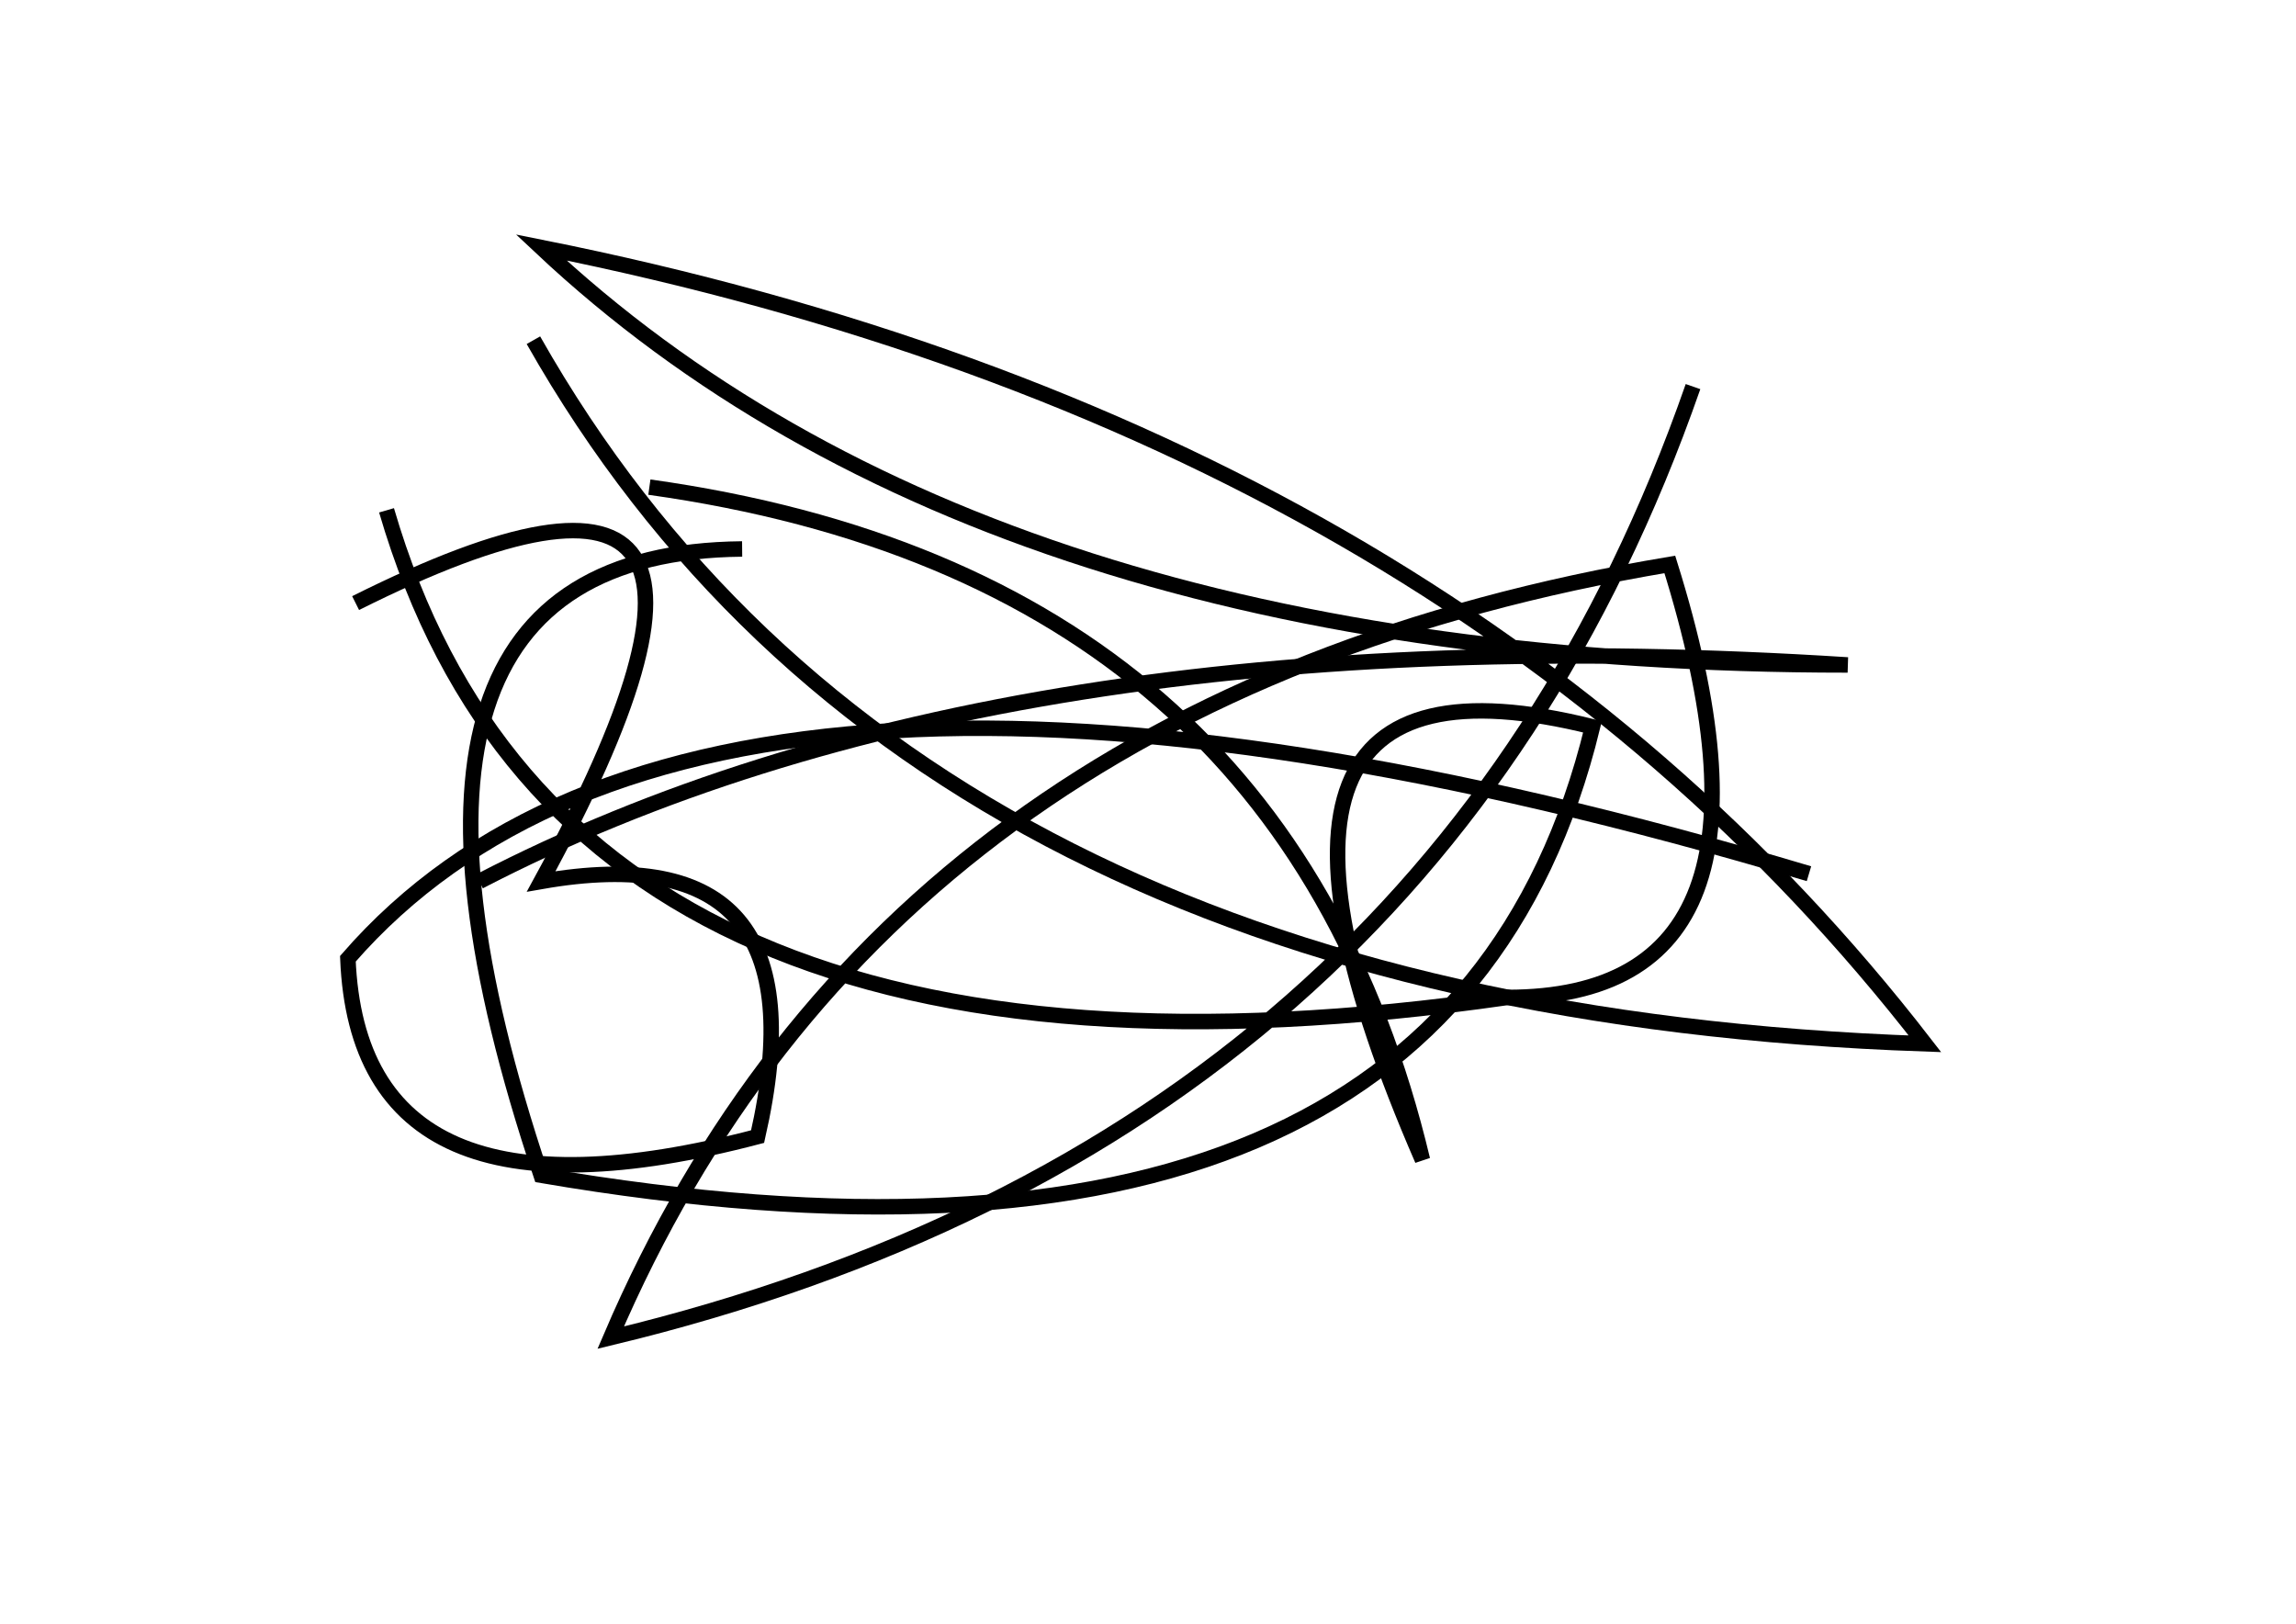 <?xml version="1.0" encoding="utf-8" ?>
<svg baseProfile="full" height="210mm" version="1.1" viewBox="0 0 297 210" width="297mm" xmlns="http://www.w3.org/2000/svg" xmlns:ev="http://www.w3.org/2001/xml-events" xmlns:xlink="http://www.w3.org/1999/xlink"><defs /><g transform="translate(43,30)"><path d="M 53,41 Q 0.0,41.5 27,122 Q 144.0,142.0 163,64 Q 111.0,51.0 141,120 Q 123.0,44.5 41,33" fill="none" stroke="black" stroke-width="2" /><path d="M 7,36 Q 30.5,116.5 152,99 Q 190.5,99.0 173,43 Q 71.5,60.0 36,143 Q 142.0,117.5 176,20" fill="none" stroke="black" stroke-width="2" /><path d="M 26,14 Q 75.0,100.5 206,105 Q 144.5,25.5 27,2 Q 84.5,56.0 196,56 Q 86.5,49.0 19,84" fill="none" stroke="black" stroke-width="2" /><path d="M 191,83 Q 48.5,40.5 2,94 Q 3.5,130.5 55,117 Q 64.0,77.5 27,84 Q 63.0,18.0 3,48" fill="none" stroke="black" stroke-width="2" /></g></svg>